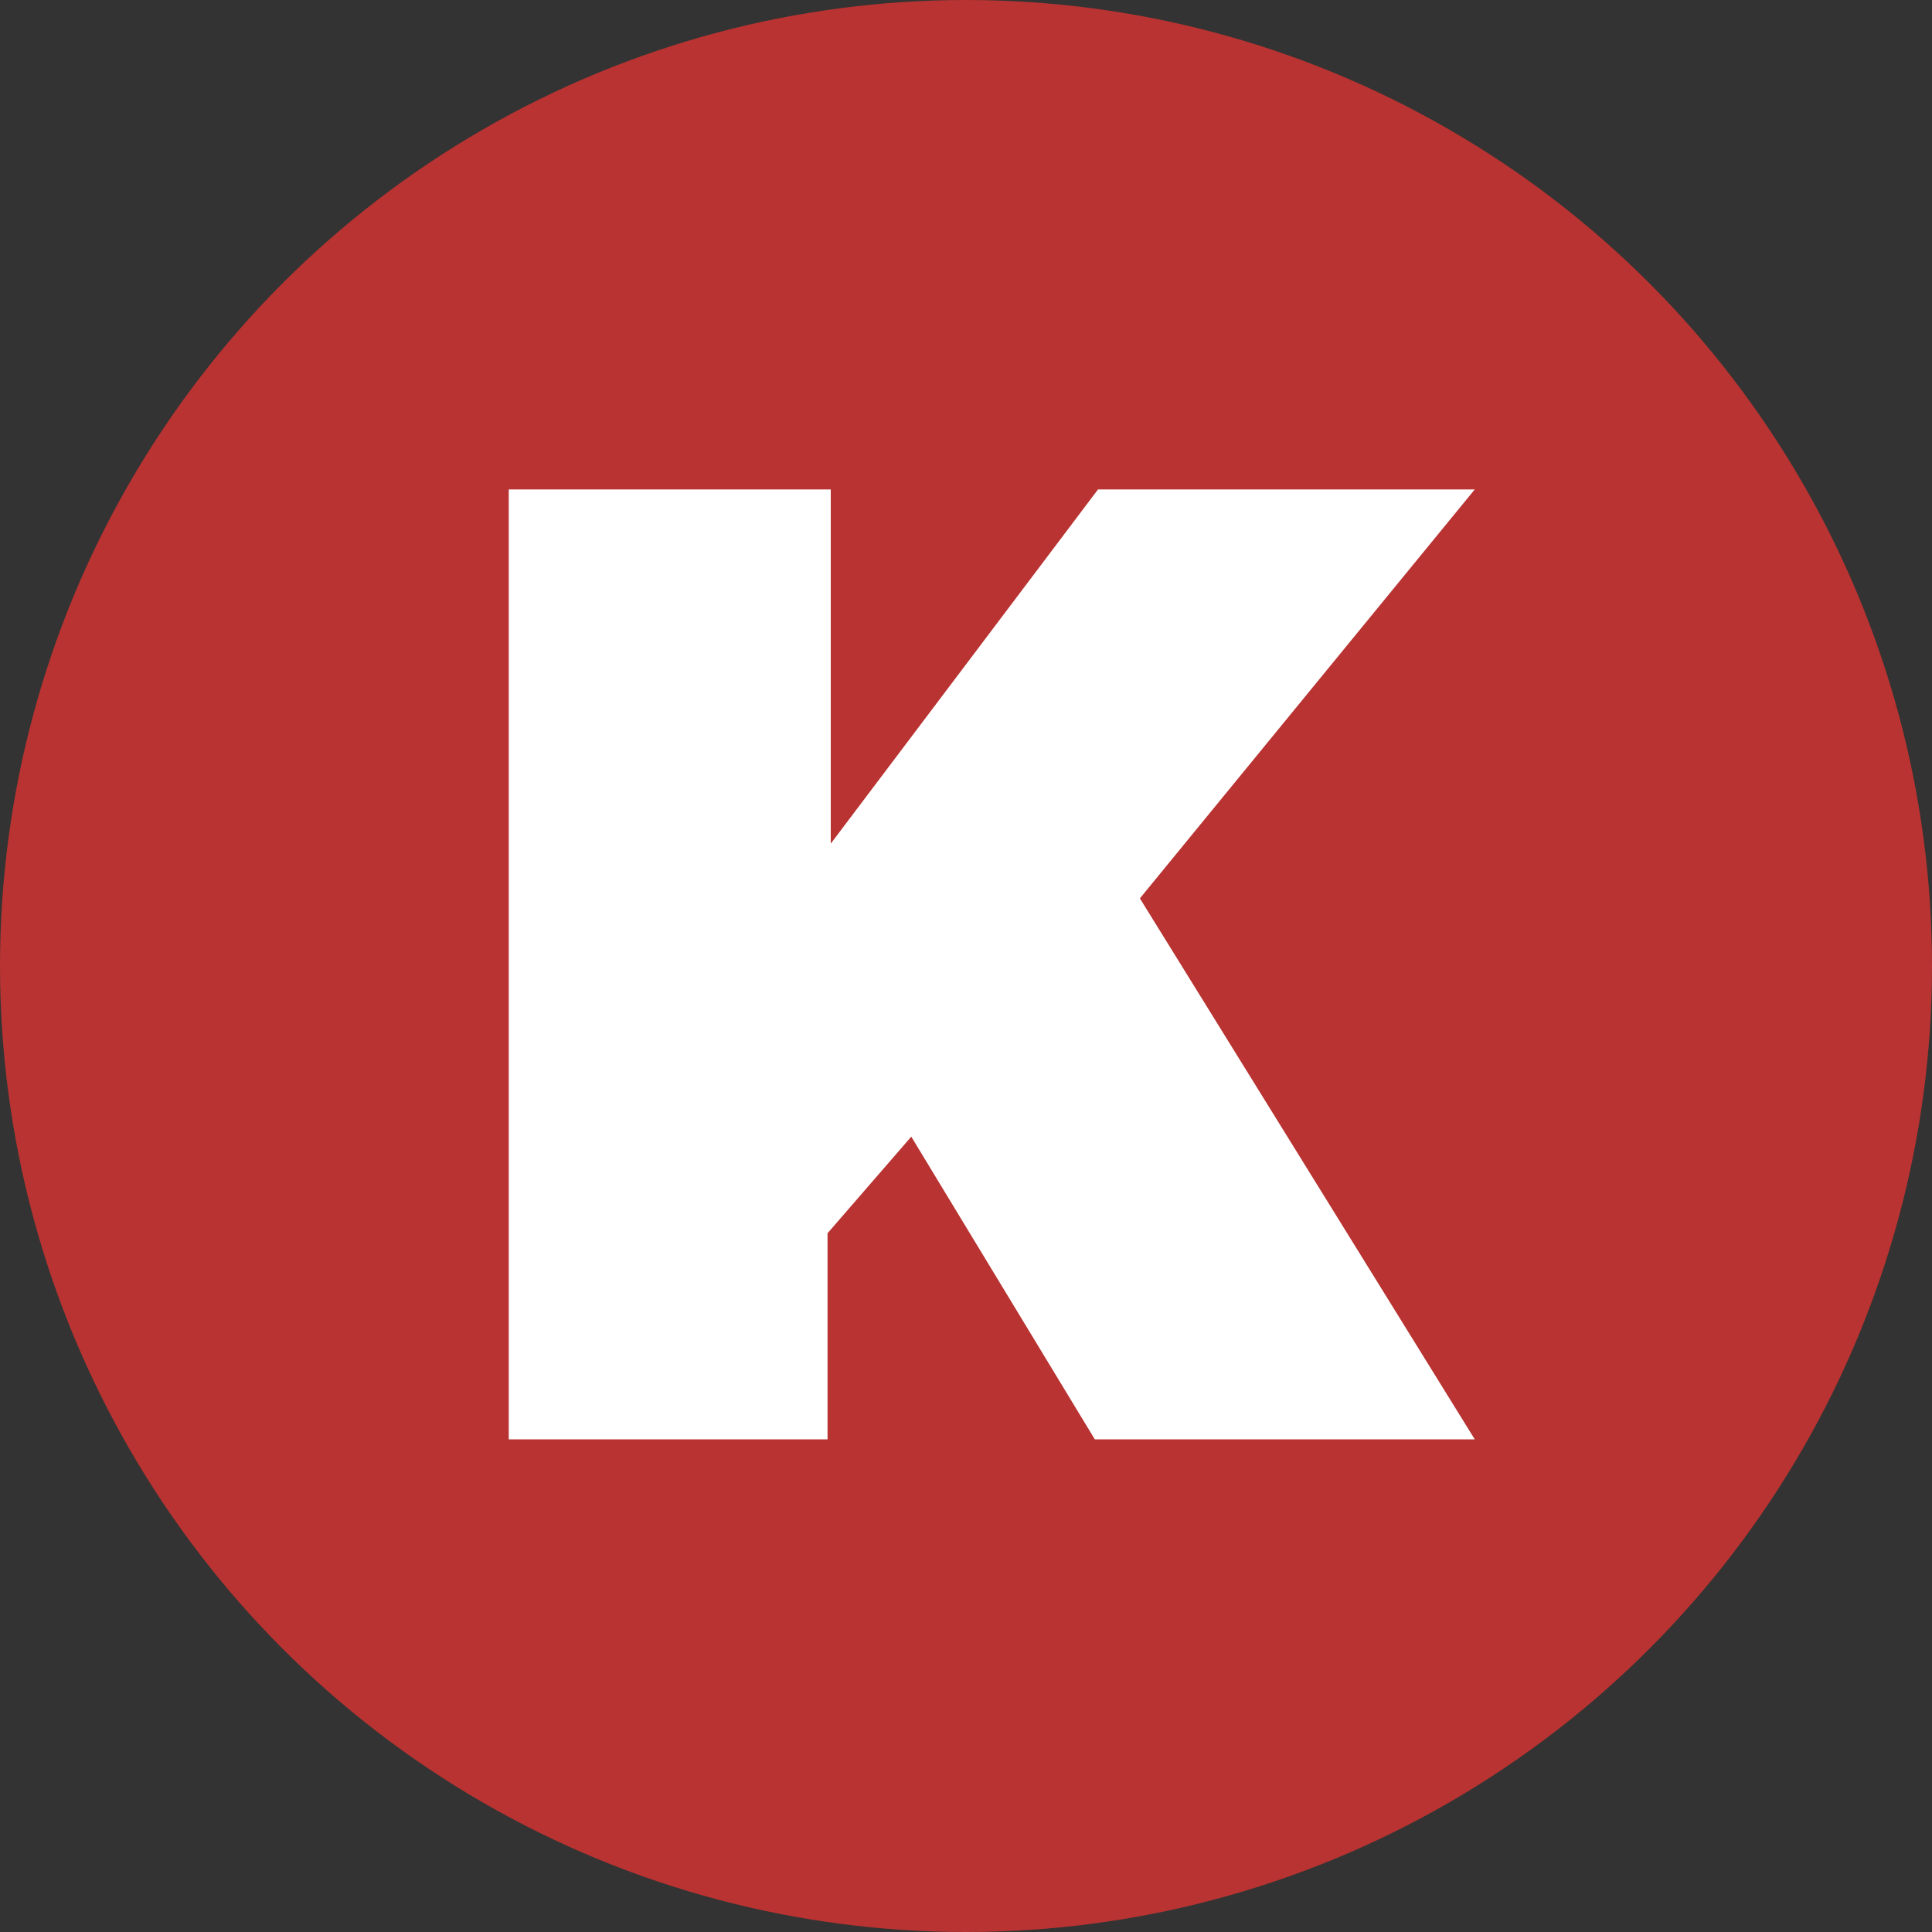 <svg xmlns="http://www.w3.org/2000/svg" width="40" height="40" viewBox="0 0 60 60" alt="">
  <rect x="0" y="0" width="60" height="60" fill="#333333" stroke="none"/>
  <circle fill="#B83331" cx="30" cy="30" r="30"></circle>
  <path fill="#FFF" d="M15.8 15.2v29.5h9.9v-6.4l2.6-3 5.7 9.4h11.8L35.4 27.9l10.4-12.7H34.1l-8.3 11v-11z"></path>
</svg>
